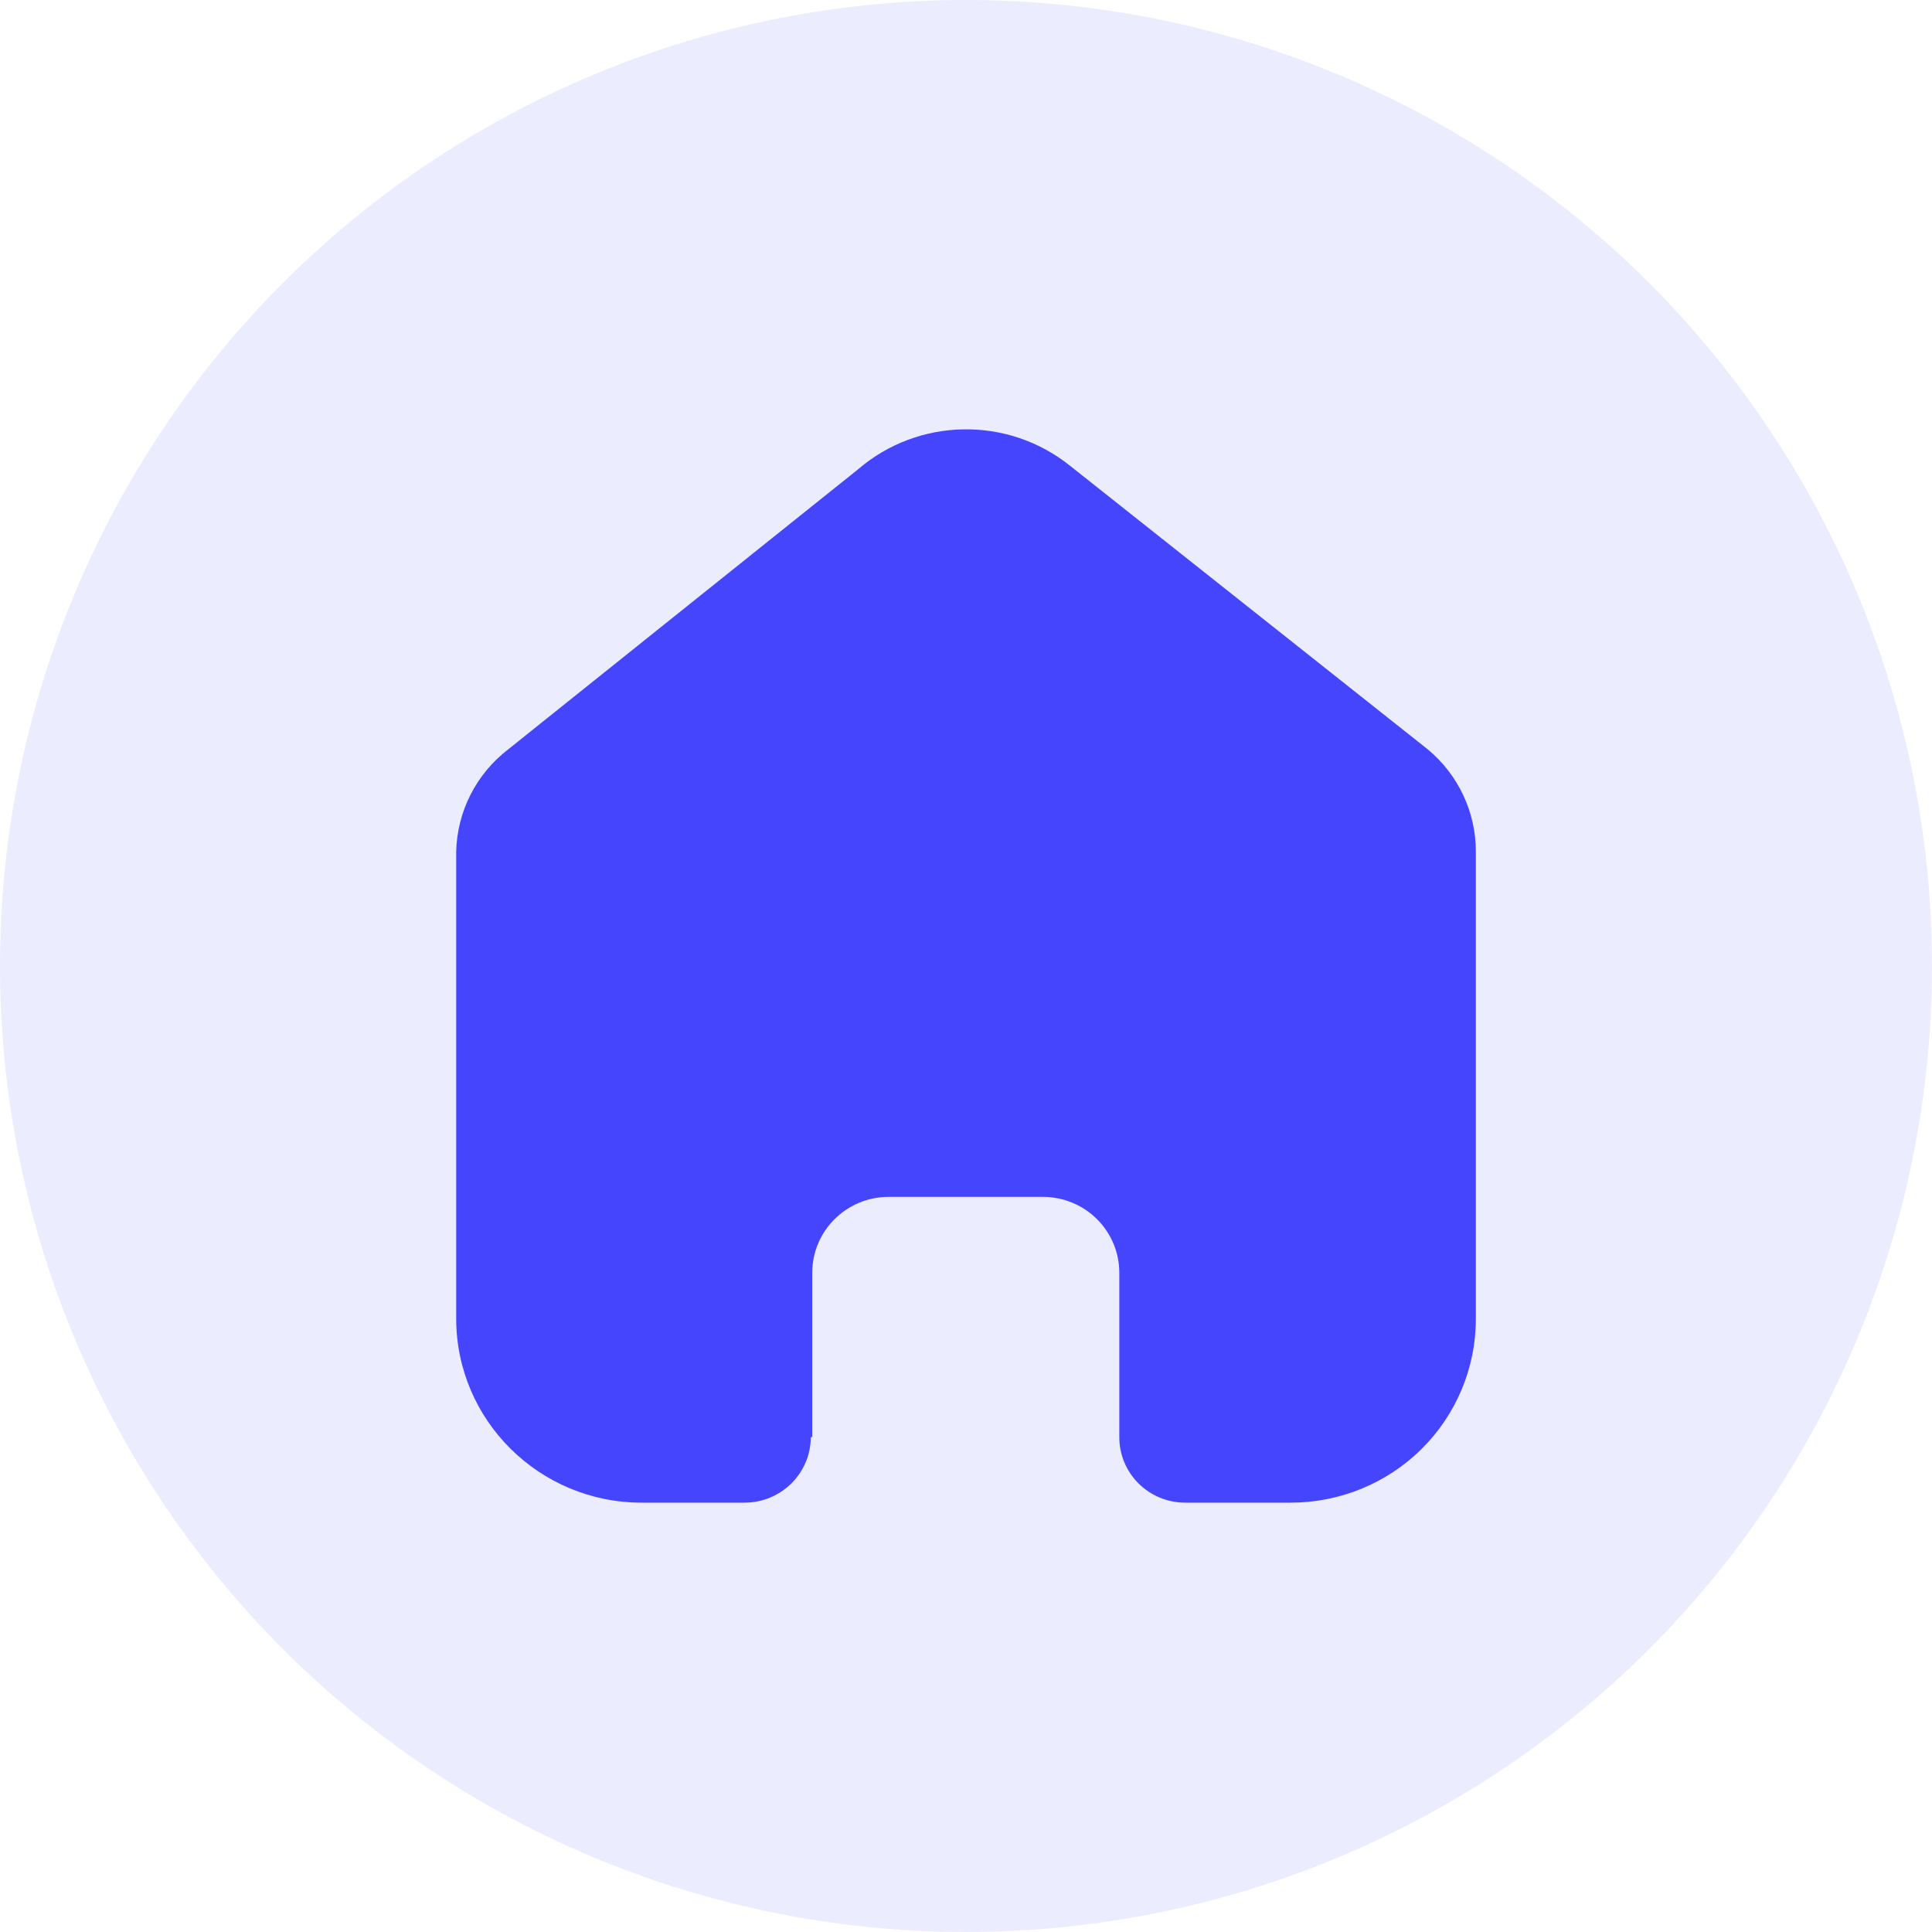 <svg width="40" height="40" viewBox="0 0 40 40" fill="none" xmlns="http://www.w3.org/2000/svg">
<circle cx="20" cy="20" r="20" fill="#4545FE" fill-opacity="0.1"/>
<path d="M16.817 29.748V26.351C16.817 25.483 17.526 24.78 18.399 24.78H21.593C22.012 24.78 22.415 24.946 22.711 25.24C23.008 25.535 23.174 25.934 23.174 26.351V29.748C23.172 30.108 23.314 30.455 23.57 30.711C23.826 30.967 24.174 31.111 24.538 31.111H26.716C27.734 31.113 28.711 30.714 29.431 30.001C30.151 29.287 30.556 28.319 30.556 27.308V17.63C30.556 16.814 30.192 16.04 29.562 15.516L22.15 9.64C20.86 8.609 19.013 8.643 17.762 9.719L10.52 15.516C9.859 16.024 9.465 16.8 9.445 17.63V27.299C9.445 29.404 11.165 31.111 13.286 31.111H15.415C16.169 31.111 16.782 30.507 16.787 29.758L16.817 29.748Z" fill="#4545FE"/>
</svg>
